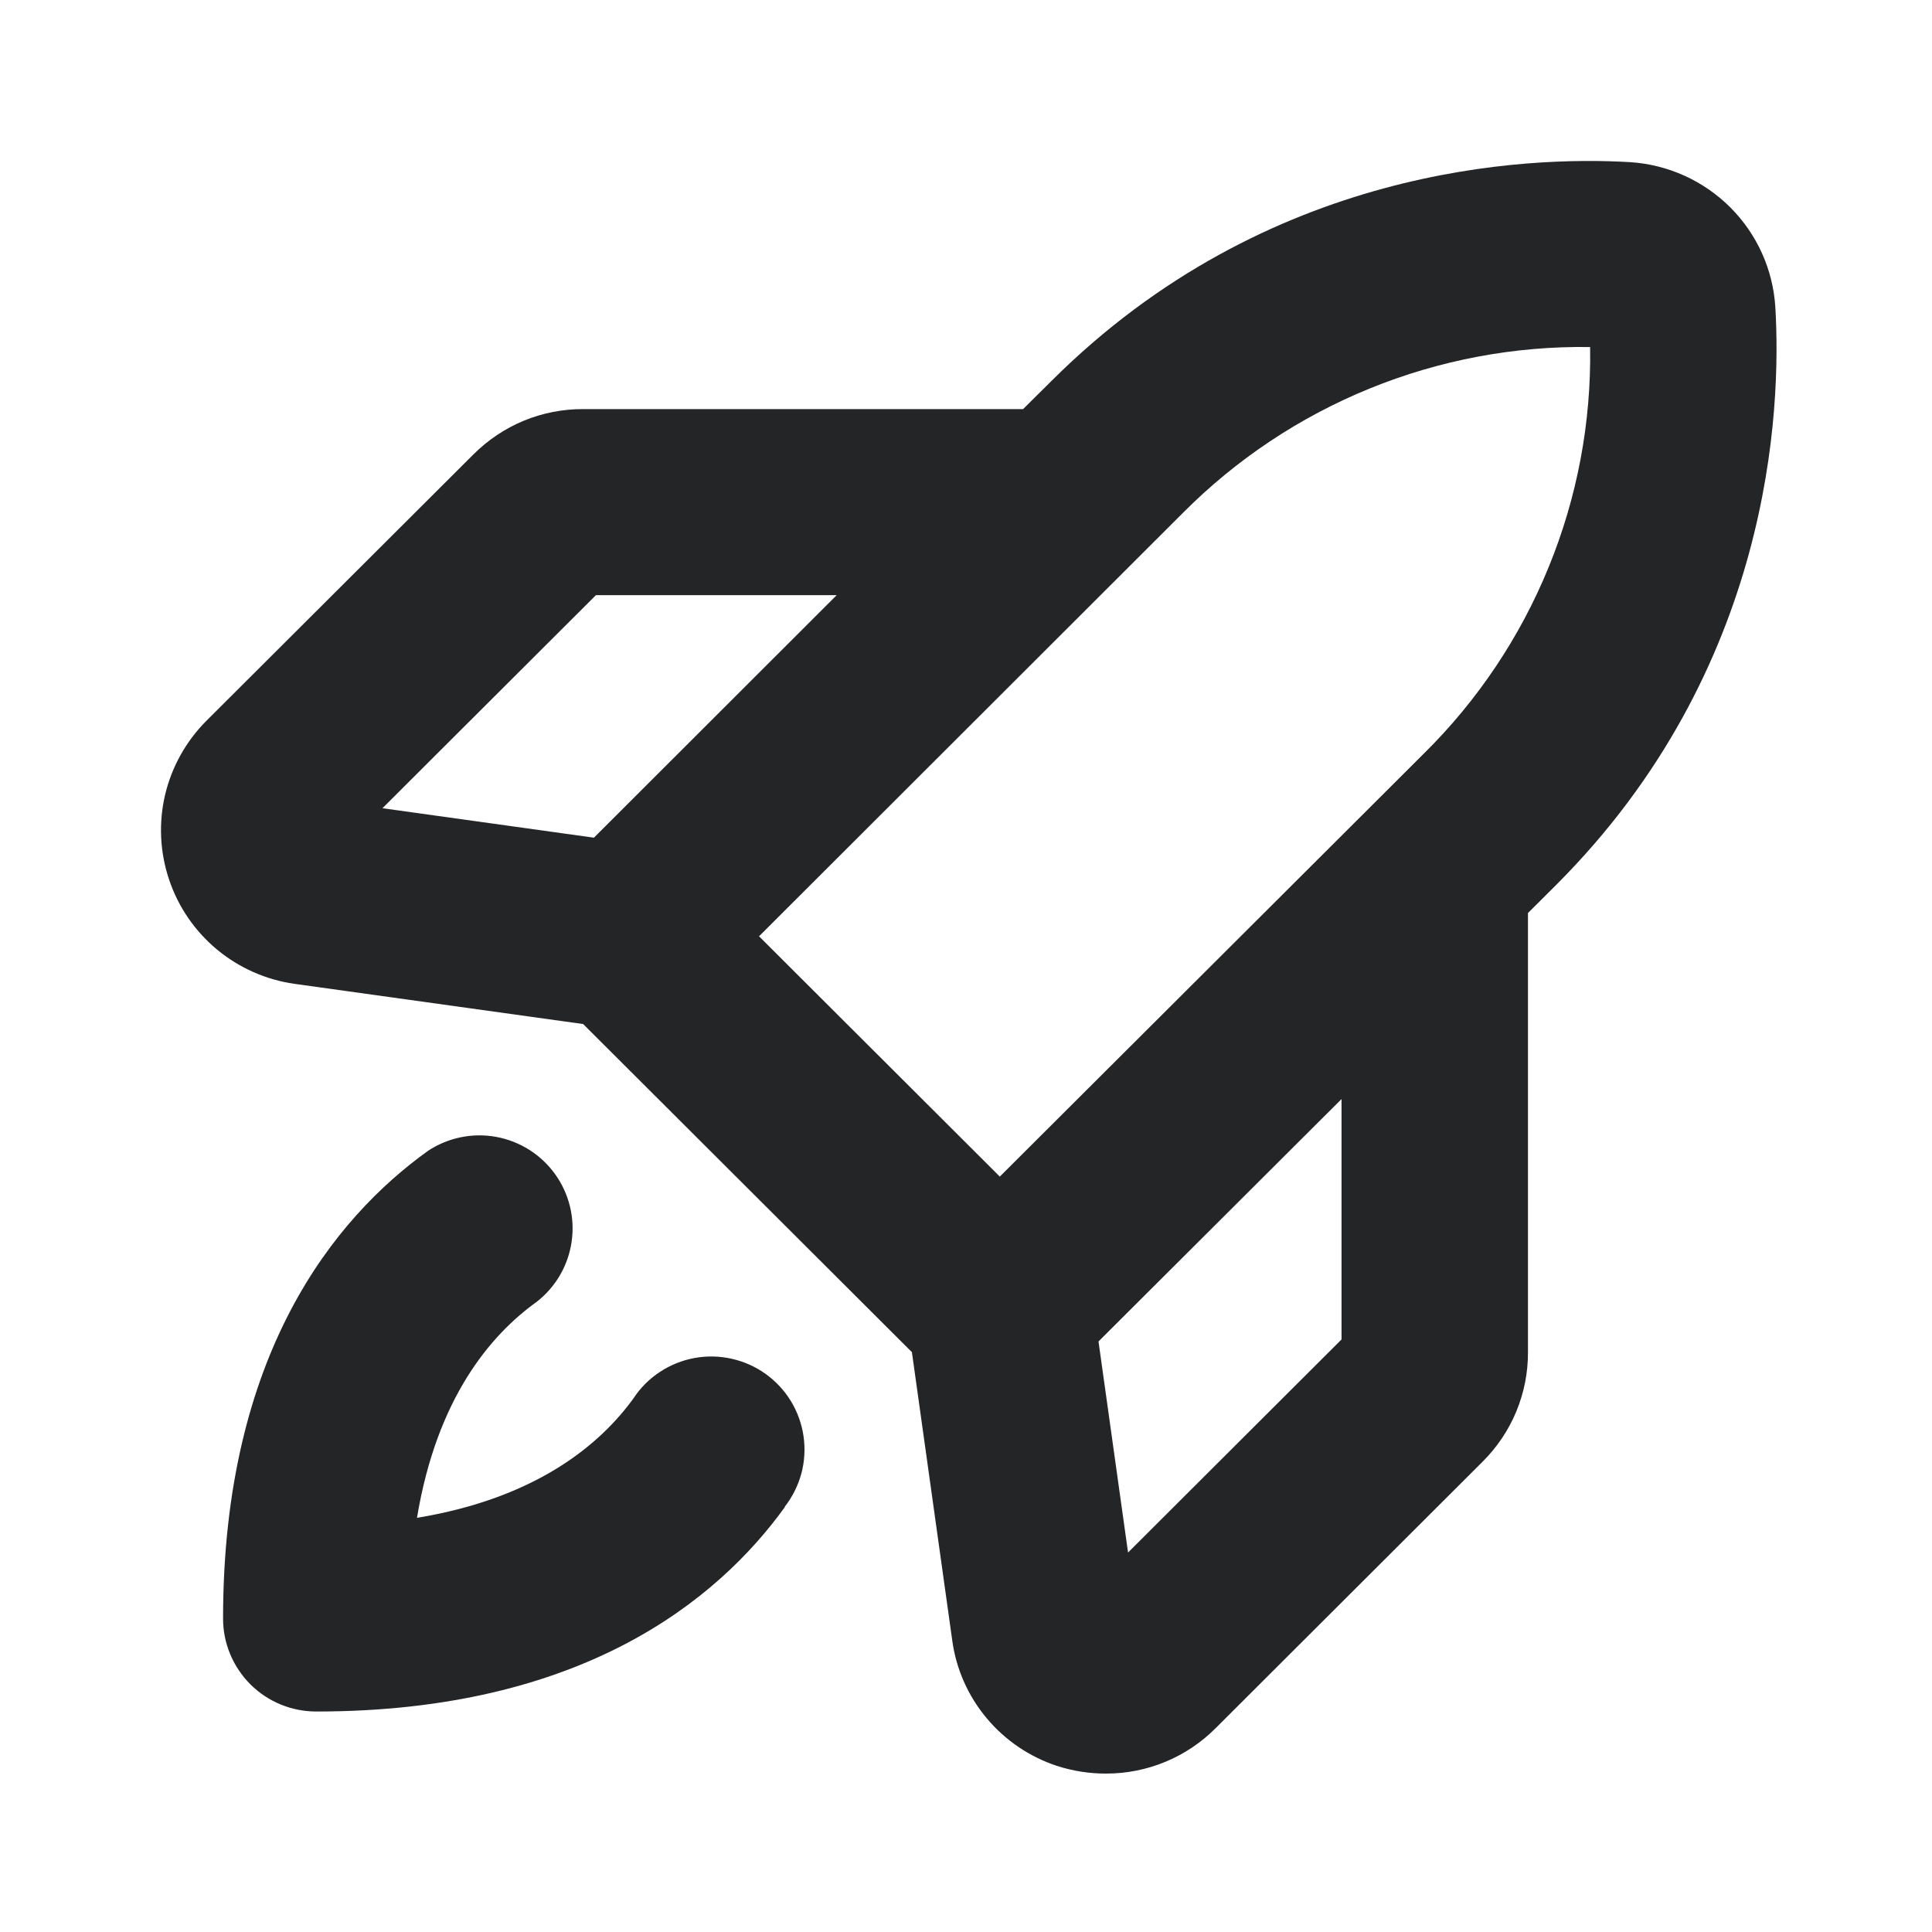 <svg width="24" height="24" viewBox="0 0 24 24" fill="none" xmlns="http://www.w3.org/2000/svg">
<path d="M22.054 3.819C22.026 3.35 21.826 2.907 21.493 2.575C21.16 2.243 20.716 2.043 20.246 2.014C18.979 1.94 15.745 2.055 13.06 4.734L12.709 5.082H7.244C6.991 5.081 6.74 5.13 6.505 5.227C6.271 5.324 6.059 5.467 5.88 5.646L2.566 8.952C2.312 9.206 2.134 9.524 2.051 9.873C1.969 10.221 1.986 10.586 2.1 10.925C2.213 11.265 2.42 11.566 2.695 11.795C2.971 12.024 3.305 12.172 3.661 12.222L7.244 12.721L11.328 16.797L11.829 20.377C11.877 20.732 12.025 21.067 12.255 21.342C12.485 21.618 12.787 21.823 13.128 21.936C13.326 22 13.534 22.033 13.743 22.032C13.996 22.032 14.246 21.982 14.479 21.885C14.713 21.788 14.925 21.645 15.103 21.466L18.417 18.158C18.596 17.98 18.739 17.768 18.836 17.534C18.933 17.3 18.982 17.05 18.981 16.797V11.342L19.328 10.996C22.014 8.312 22.129 5.082 22.054 3.819ZM7.403 7.393H10.394L7.378 10.406L4.751 10.04L7.403 7.393ZM14.697 6.369C15.358 5.705 16.146 5.18 17.015 4.826C17.884 4.472 18.815 4.297 19.753 4.311C19.768 5.248 19.593 6.178 19.238 7.045C18.884 7.913 18.357 8.7 17.69 9.359L12.42 14.616L9.429 11.631L14.697 6.369ZM16.665 16.639L14.013 19.286L13.646 16.664L16.665 13.653V16.639ZM9.75 18.721C8.915 19.879 7.225 21.261 3.929 21.261C3.622 21.261 3.327 21.14 3.11 20.923C2.893 20.706 2.771 20.412 2.771 20.106C2.771 16.817 4.156 15.13 5.317 14.296C5.567 14.131 5.871 14.069 6.165 14.123C6.459 14.177 6.721 14.343 6.895 14.585C7.07 14.828 7.144 15.128 7.101 15.424C7.059 15.719 6.904 15.987 6.668 16.171C6.089 16.586 5.425 17.374 5.18 18.855C6.663 18.611 7.454 17.945 7.87 17.37C7.955 17.24 8.067 17.128 8.197 17.043C8.327 16.957 8.473 16.898 8.626 16.87C8.78 16.841 8.937 16.845 9.089 16.879C9.241 16.913 9.385 16.977 9.512 17.068C9.638 17.159 9.745 17.274 9.826 17.407C9.907 17.541 9.96 17.689 9.982 17.843C10.004 17.997 9.995 18.154 9.955 18.304C9.914 18.454 9.844 18.595 9.748 18.718L9.75 18.721Z" fill="#242526"/>
</svg>
